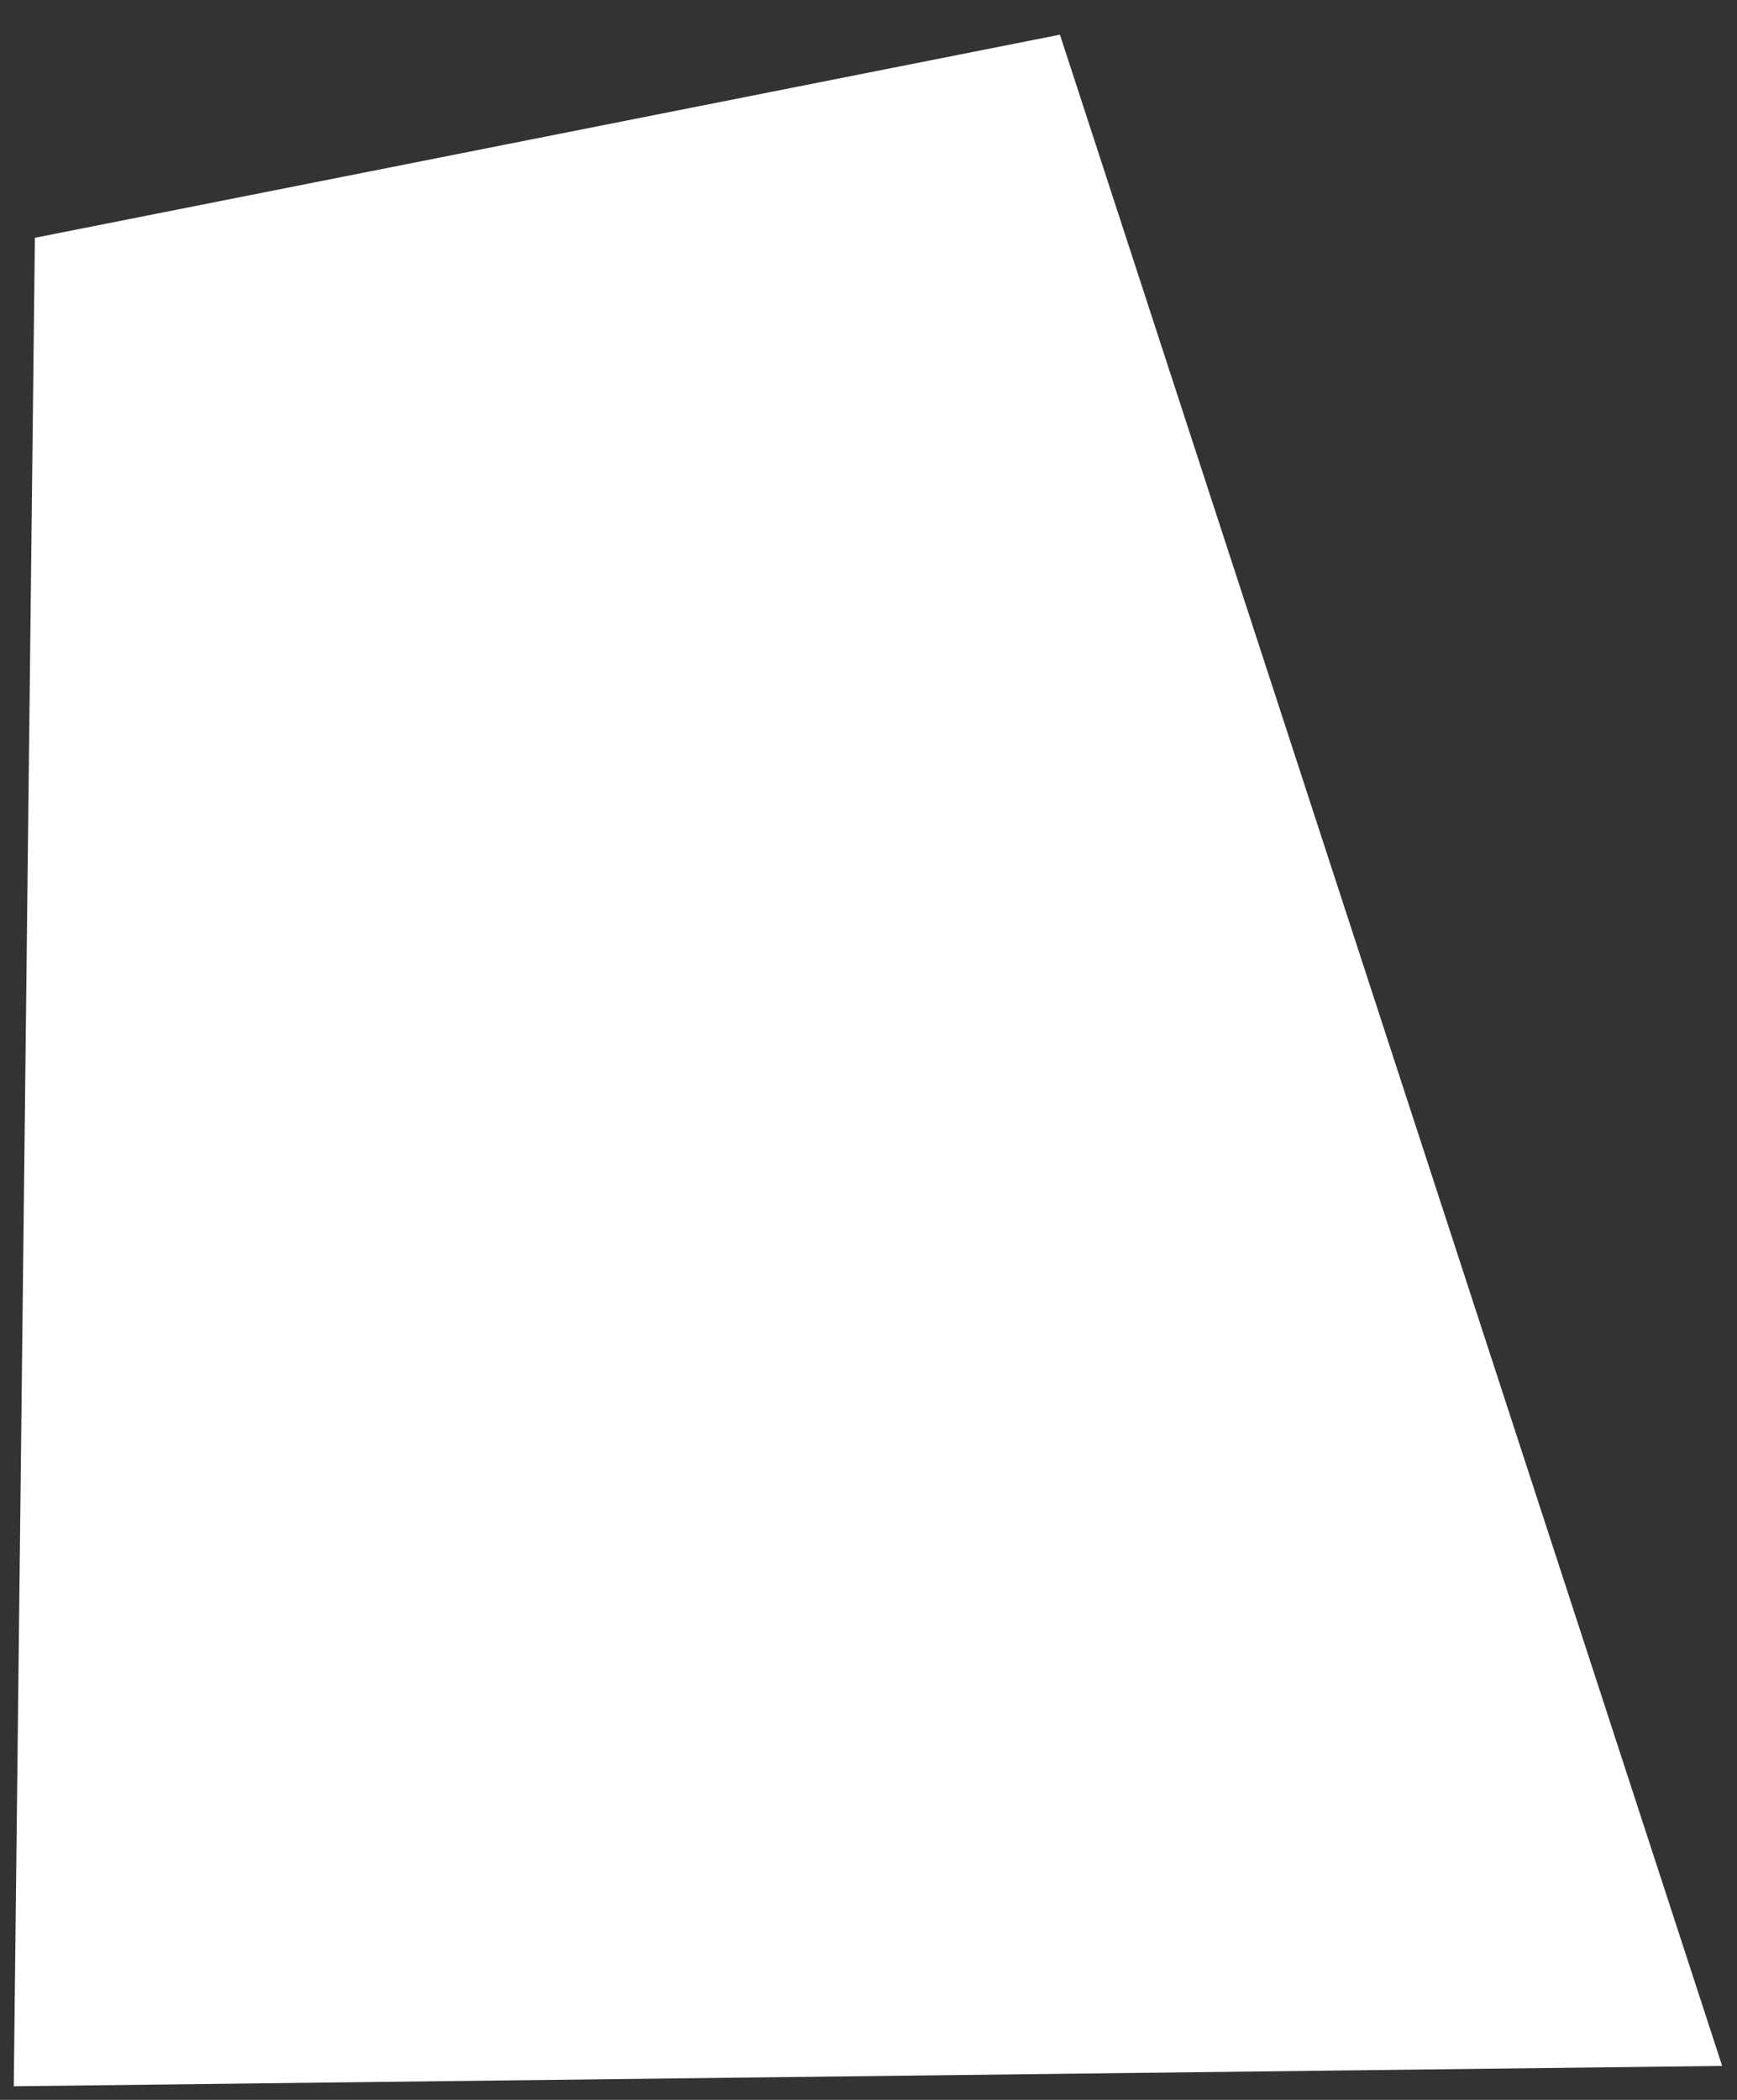 <svg width="24" height="29" viewBox="0 0 24 29" fill="none" xmlns="http://www.w3.org/2000/svg">
<rect x="0" y="0" width="24" height="29" fill="#333333" stroke="none"/>
<path d="M0.482 3.284L0.19 28.812L23.795 28.531L14.645 0.479L0.482 3.284Z" fill="white"/>
</svg>

